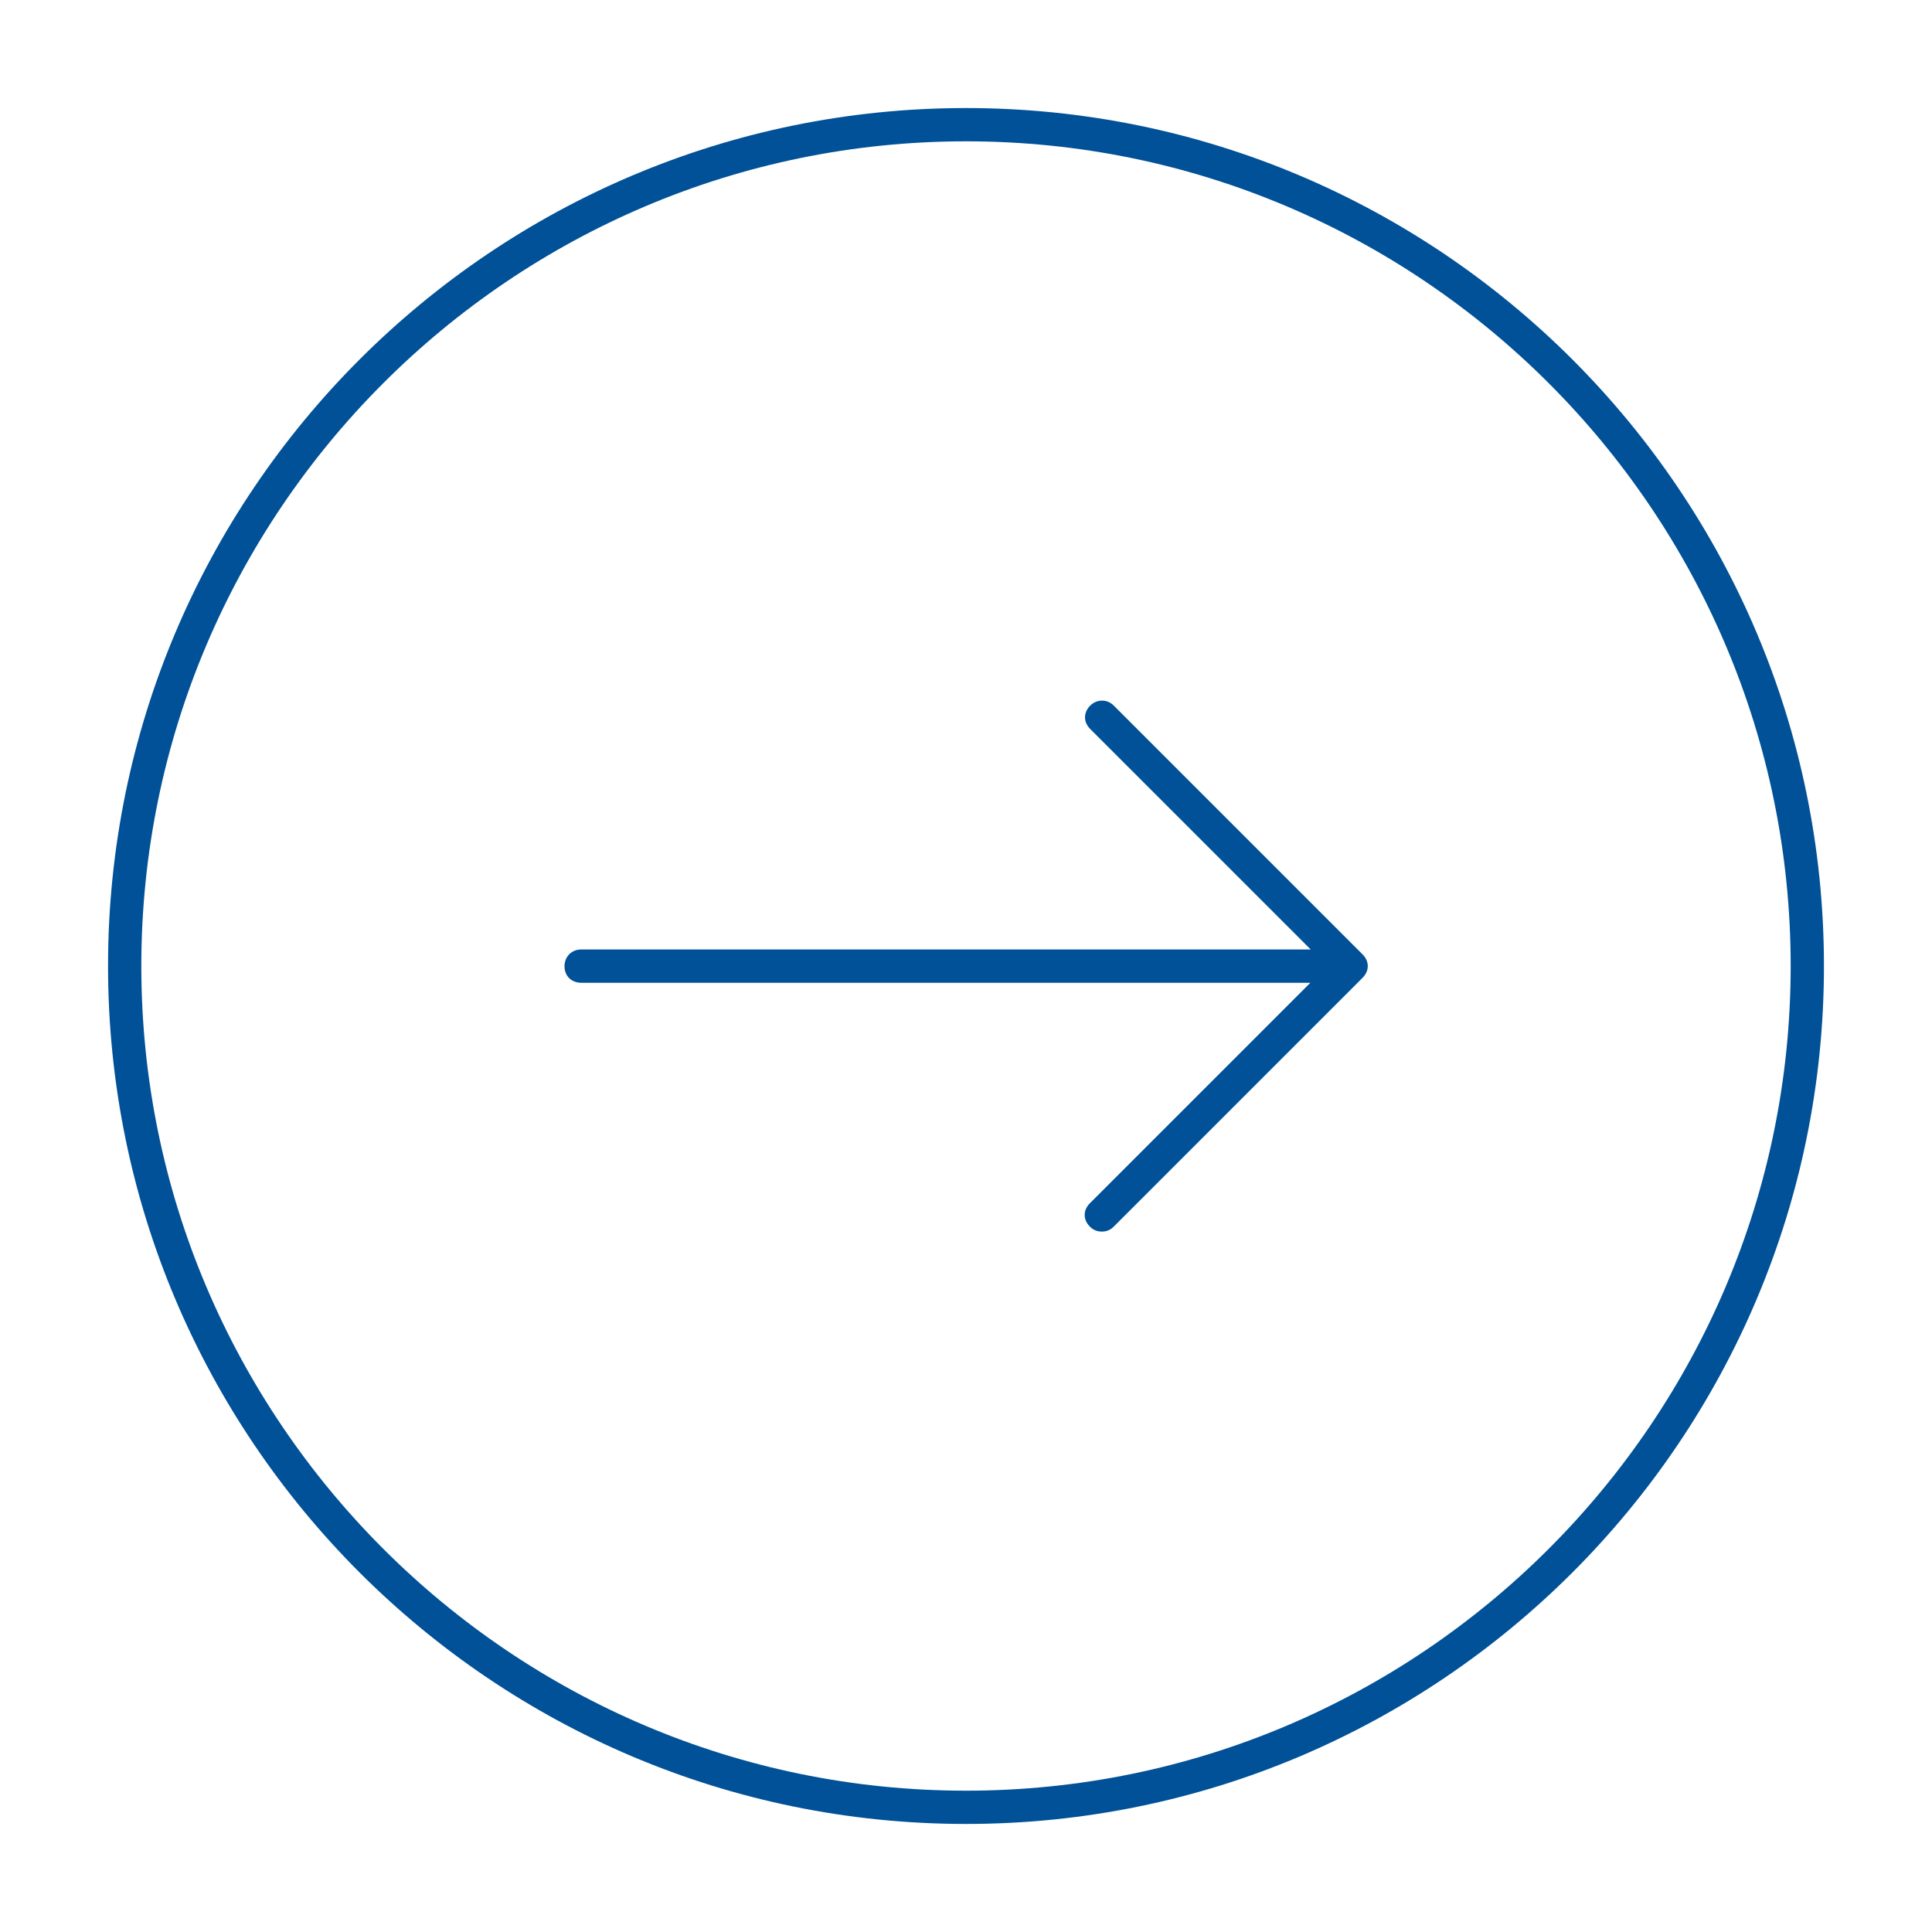 <svg height='100px' width='100px'  fill="#005197" xmlns="http://www.w3.org/2000/svg" version="1.1" viewBox="0 0 41 41" x="0px" y="0px"><title>right-arrow</title><path d="M20.5 2.293c-10.045 0-18.207 8.163-18.207 18.207s8.163 18.207 18.207 18.207c10.044 0 18.207-8.163 18.207-18.207s-8.163-18.207-18.207-18.207zM20.5 2.999c9.645 0 17.501 7.856 17.501 17.501s-7.856 17.501-17.501 17.501c-9.645 0-17.501-7.856-17.501-17.501s7.856-17.501 17.501-17.501zM23.385 14.869c-0.088 0-0.176 0.032-0.249 0.105-0.147 0.147-0.147 0.35 0 0.496l4.679 4.679h-15.478c-0.206 0-0.357 0.151-0.357 0.357s0.146 0.35 0.357 0.35h15.471l-4.679 4.679c-0.147 0.147-0.147 0.35 0 0.496 0.074 0.074 0.157 0.105 0.254 0.105s0.176-0.030 0.252-0.105l5.281-5.281c0.147-0.147 0.147-0.35 0-0.496l-5.281-5.281c-0.073-0.073-0.161-0.105-0.249-0.105z"></path></svg>